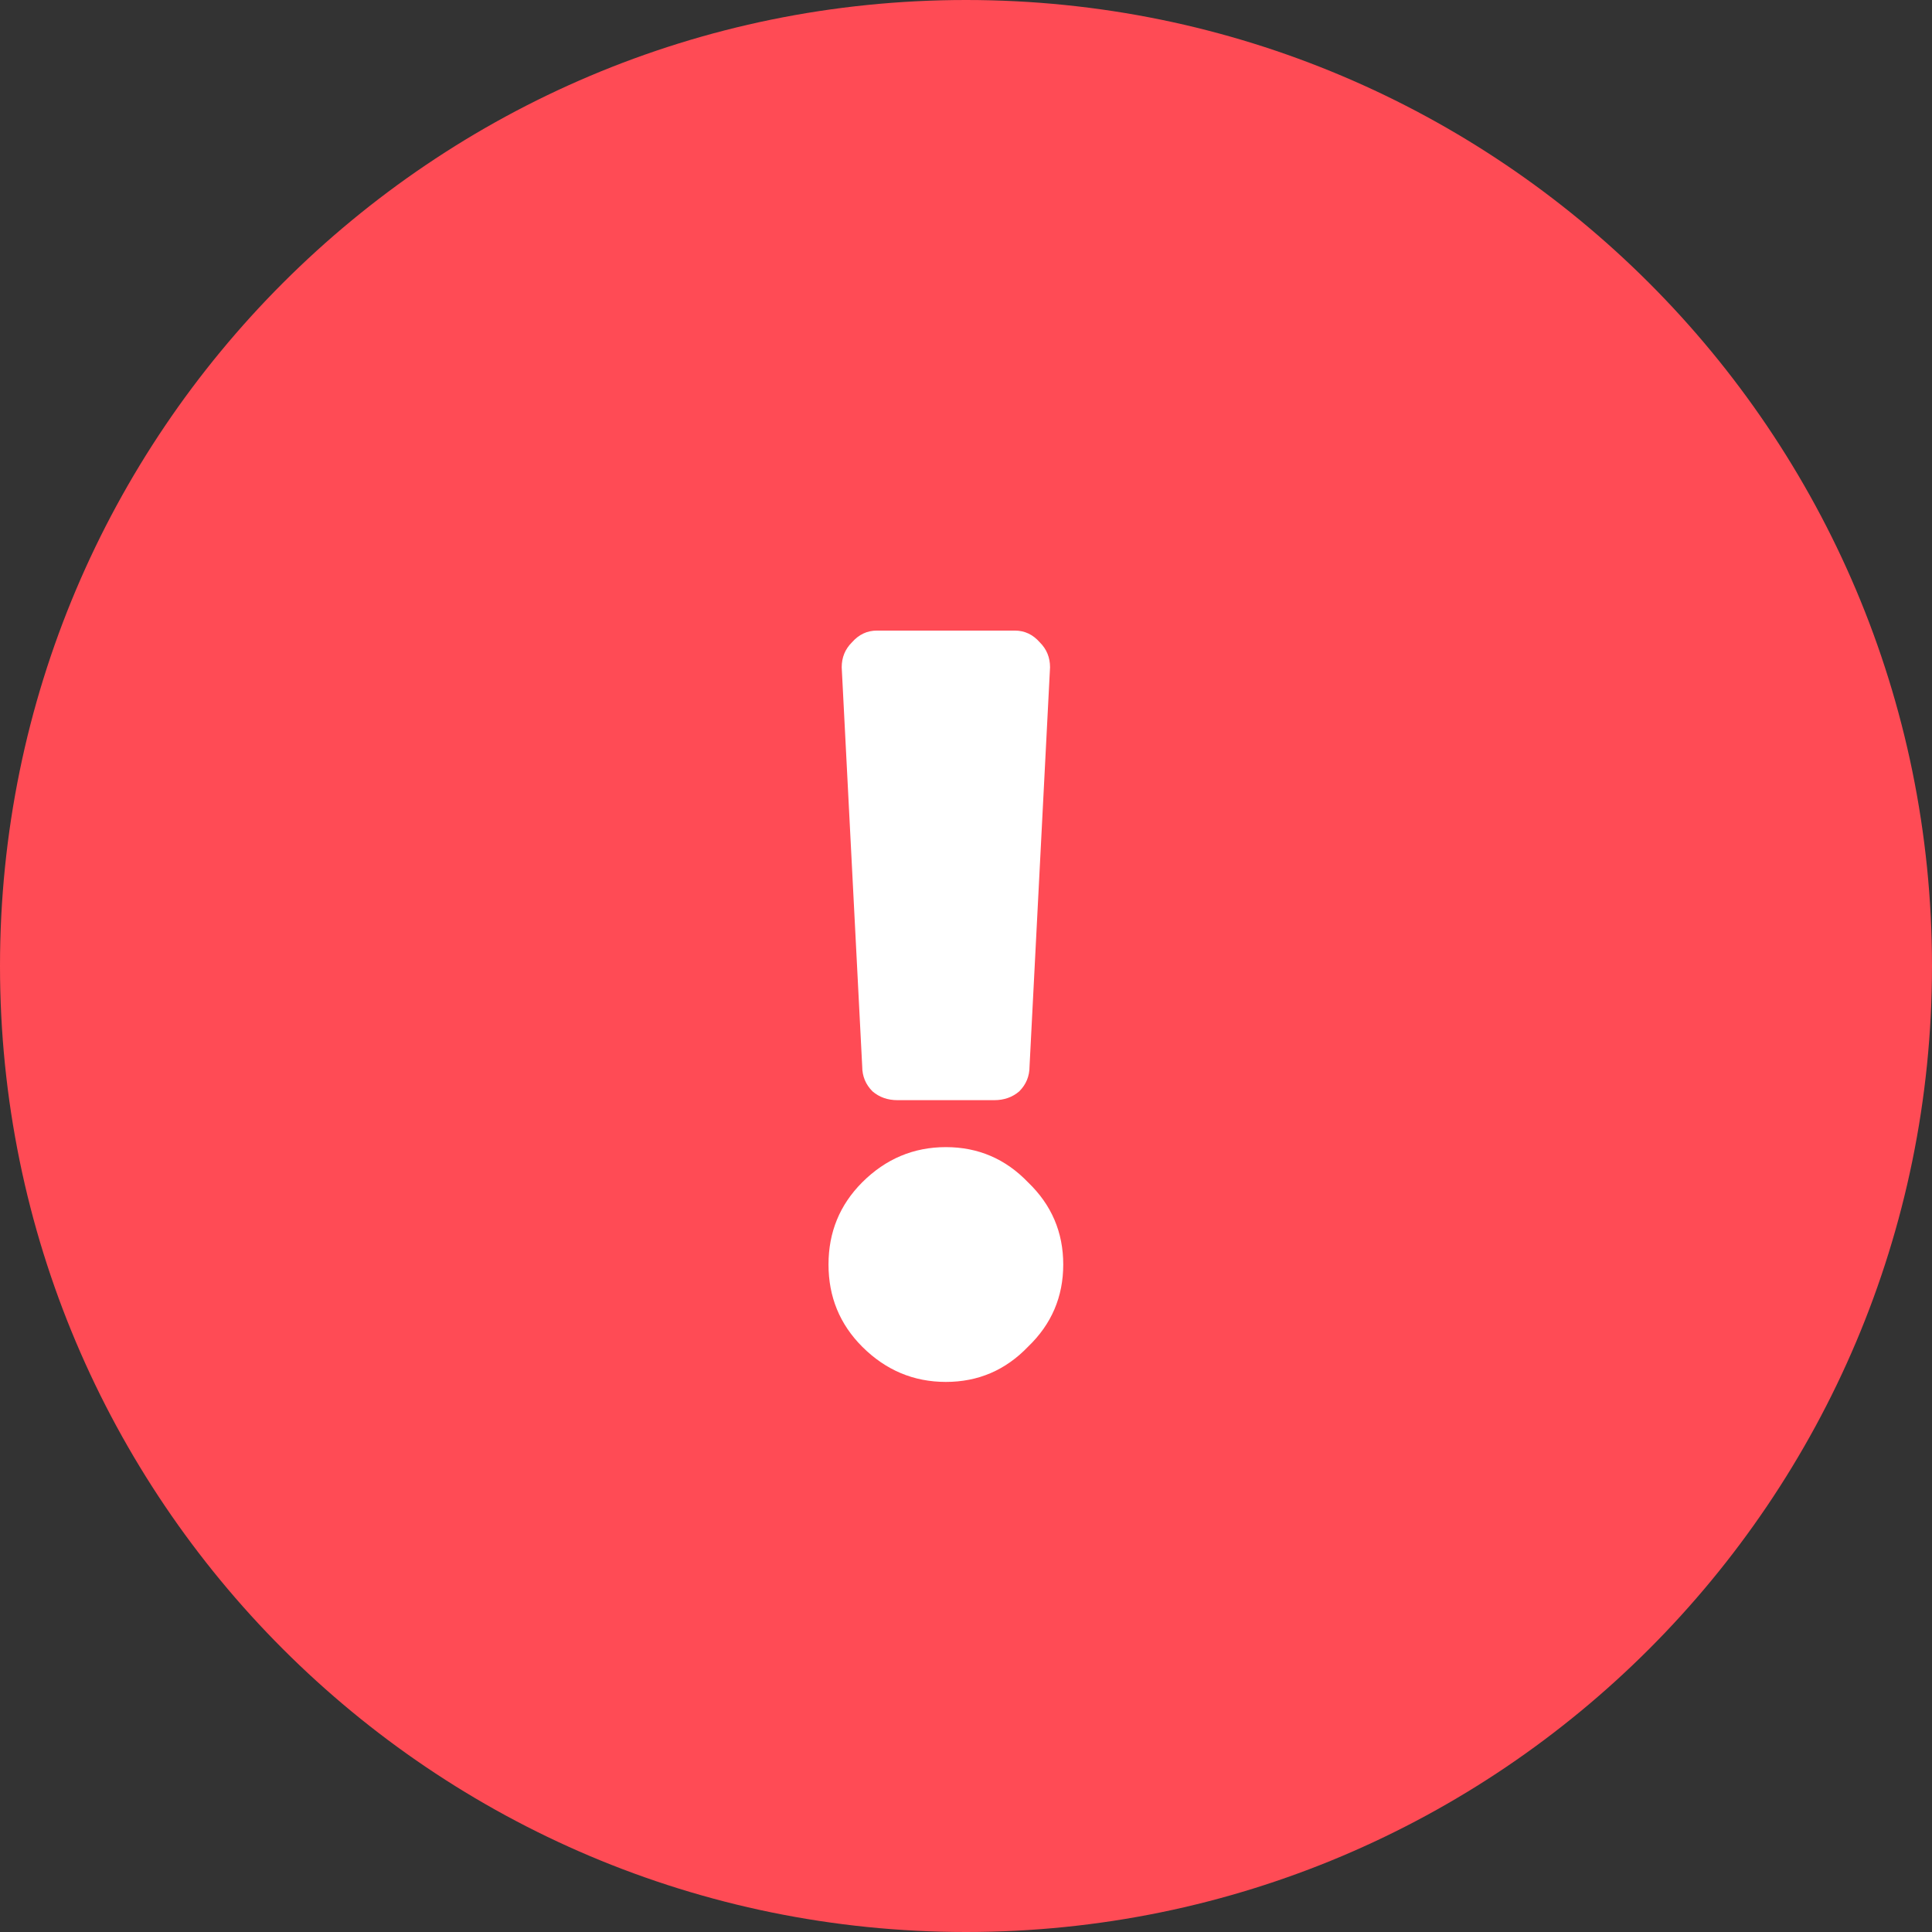 <svg width="36" height="36" viewBox="0 0 36 36" fill="none" xmlns="http://www.w3.org/2000/svg">
<rect x="0" y="0" width="36" height="36" fill="#333333" stroke="none"/>
<path fill-rule="evenodd" clip-rule="evenodd" d="M18 36C27.941 36 36 27.941 36 18C36 8.059 27.941 0 18 0C8.059 0 0 8.059 0 18C0 27.941 8.059 36 18 36Z" fill="#FF4B55"/>
<path d="M19.812 23.562C19.812 24.164 19.594 24.674 19.156 25.094C18.737 25.531 18.227 25.75 17.625 25.75C17.023 25.75 16.504 25.531 16.066 25.094C15.647 24.674 15.438 24.164 15.438 23.562C15.438 22.961 15.647 22.451 16.066 22.031C16.504 21.594 17.023 21.375 17.625 21.375C18.227 21.375 18.737 21.594 19.156 22.031C19.594 22.451 19.812 22.961 19.812 23.562ZM15.684 12.434L16.066 19.871C16.066 20.053 16.13 20.208 16.258 20.336C16.385 20.445 16.54 20.5 16.723 20.5H18.527C18.71 20.5 18.865 20.445 18.992 20.336C19.12 20.208 19.184 20.053 19.184 19.871L19.566 12.434C19.566 12.251 19.503 12.096 19.375 11.969C19.247 11.823 19.092 11.75 18.91 11.75H16.34C16.158 11.75 16.003 11.823 15.875 11.969C15.747 12.096 15.684 12.251 15.684 12.434Z" fill="white"/>
</svg>
